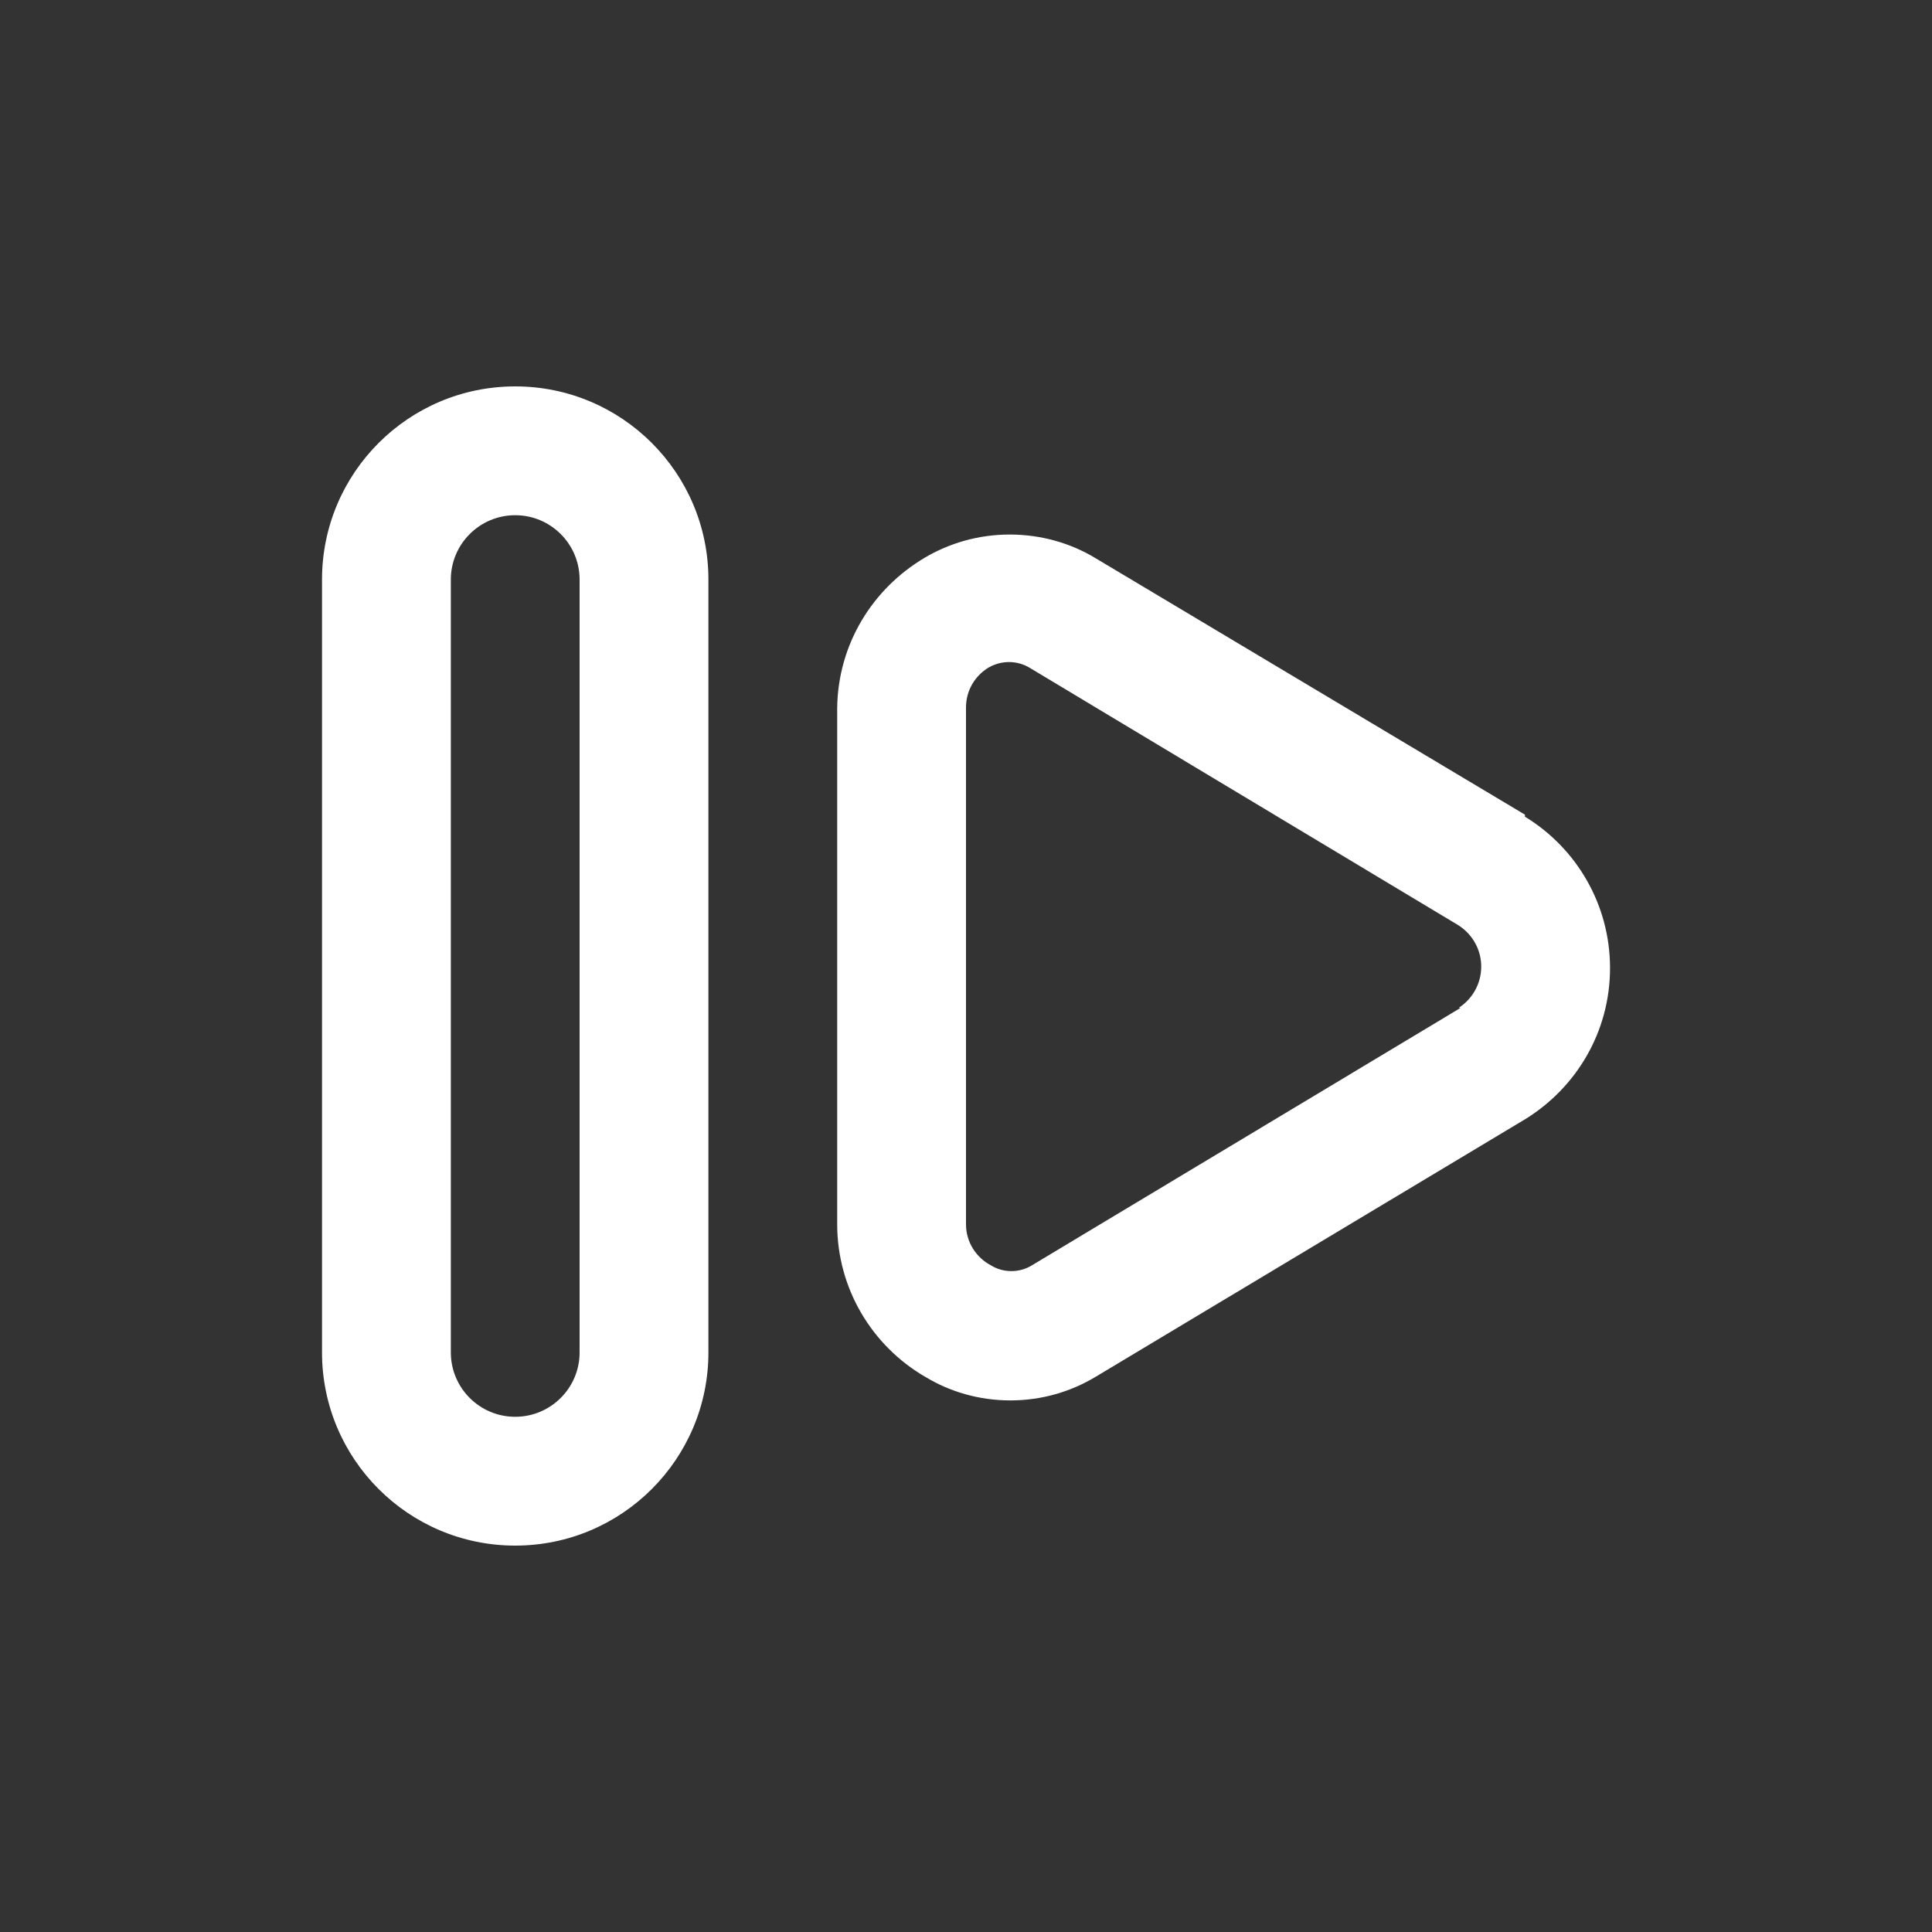 <!-- Generated by IcoMoon.io -->
<svg version="1.1" xmlns="http://www.w3.org/2000/svg" width="40" height="40" viewBox="0 0 40 40">
<rect x="0" y="0" width="40" height="40" fill="#333333" stroke="none"/>
<title>skip-forward-alt</title>
<path fill="#fff" d="M10.667 8c-2.209 0-4 1.791-4 4v0 16c0 2.209 1.791 4 4 4s4-1.791 4-4v0-16c0-2.209-1.791-4-4-4v0zM12 28c0 0.736-0.597 1.333-1.333 1.333s-1.333-0.597-1.333-1.333v0-16c0-0.736 0.597-1.333 1.333-1.333s1.333 0.597 1.333 1.333v0zM31.573 16.867l-8.907-5.32c-0.504-0.302-1.111-0.48-1.76-0.48s-1.256 0.178-1.776 0.489l0.016-0.009c-1.082 0.639-1.8 1.794-1.813 3.118l-0 0.002v10.667c0 0.003 0 0.006 0 0.009 0 1.345 0.727 2.52 1.809 3.155l0.017 0.009c0.503 0.306 1.11 0.487 1.76 0.487s1.257-0.181 1.775-0.495l-0.015 0.009 8.893-5.333c1.064-0.654 1.762-1.812 1.762-3.133s-0.699-2.479-1.746-3.124l-0.016-0.009zM30.24 20.867l-8.88 5.333c-0.12 0.073-0.265 0.117-0.42 0.117s-0.3-0.043-0.424-0.119l0.004 0.002c-0.311-0.163-0.52-0.484-0.52-0.853 0-0.005 0-0.009 0-0.014v0.001-10.667c-0-0.006-0-0.014-0-0.022 0-0.354 0.191-0.662 0.476-0.829l0.005-0.002c0.119-0.067 0.261-0.107 0.413-0.107 0 0 0 0 0 0v0c0.158 0.001 0.305 0.046 0.43 0.122l-0.004-0.002 8.88 5.333c0.283 0.183 0.467 0.497 0.467 0.853s-0.184 0.67-0.463 0.851l-0.004 0.002z"></path>
</svg>
